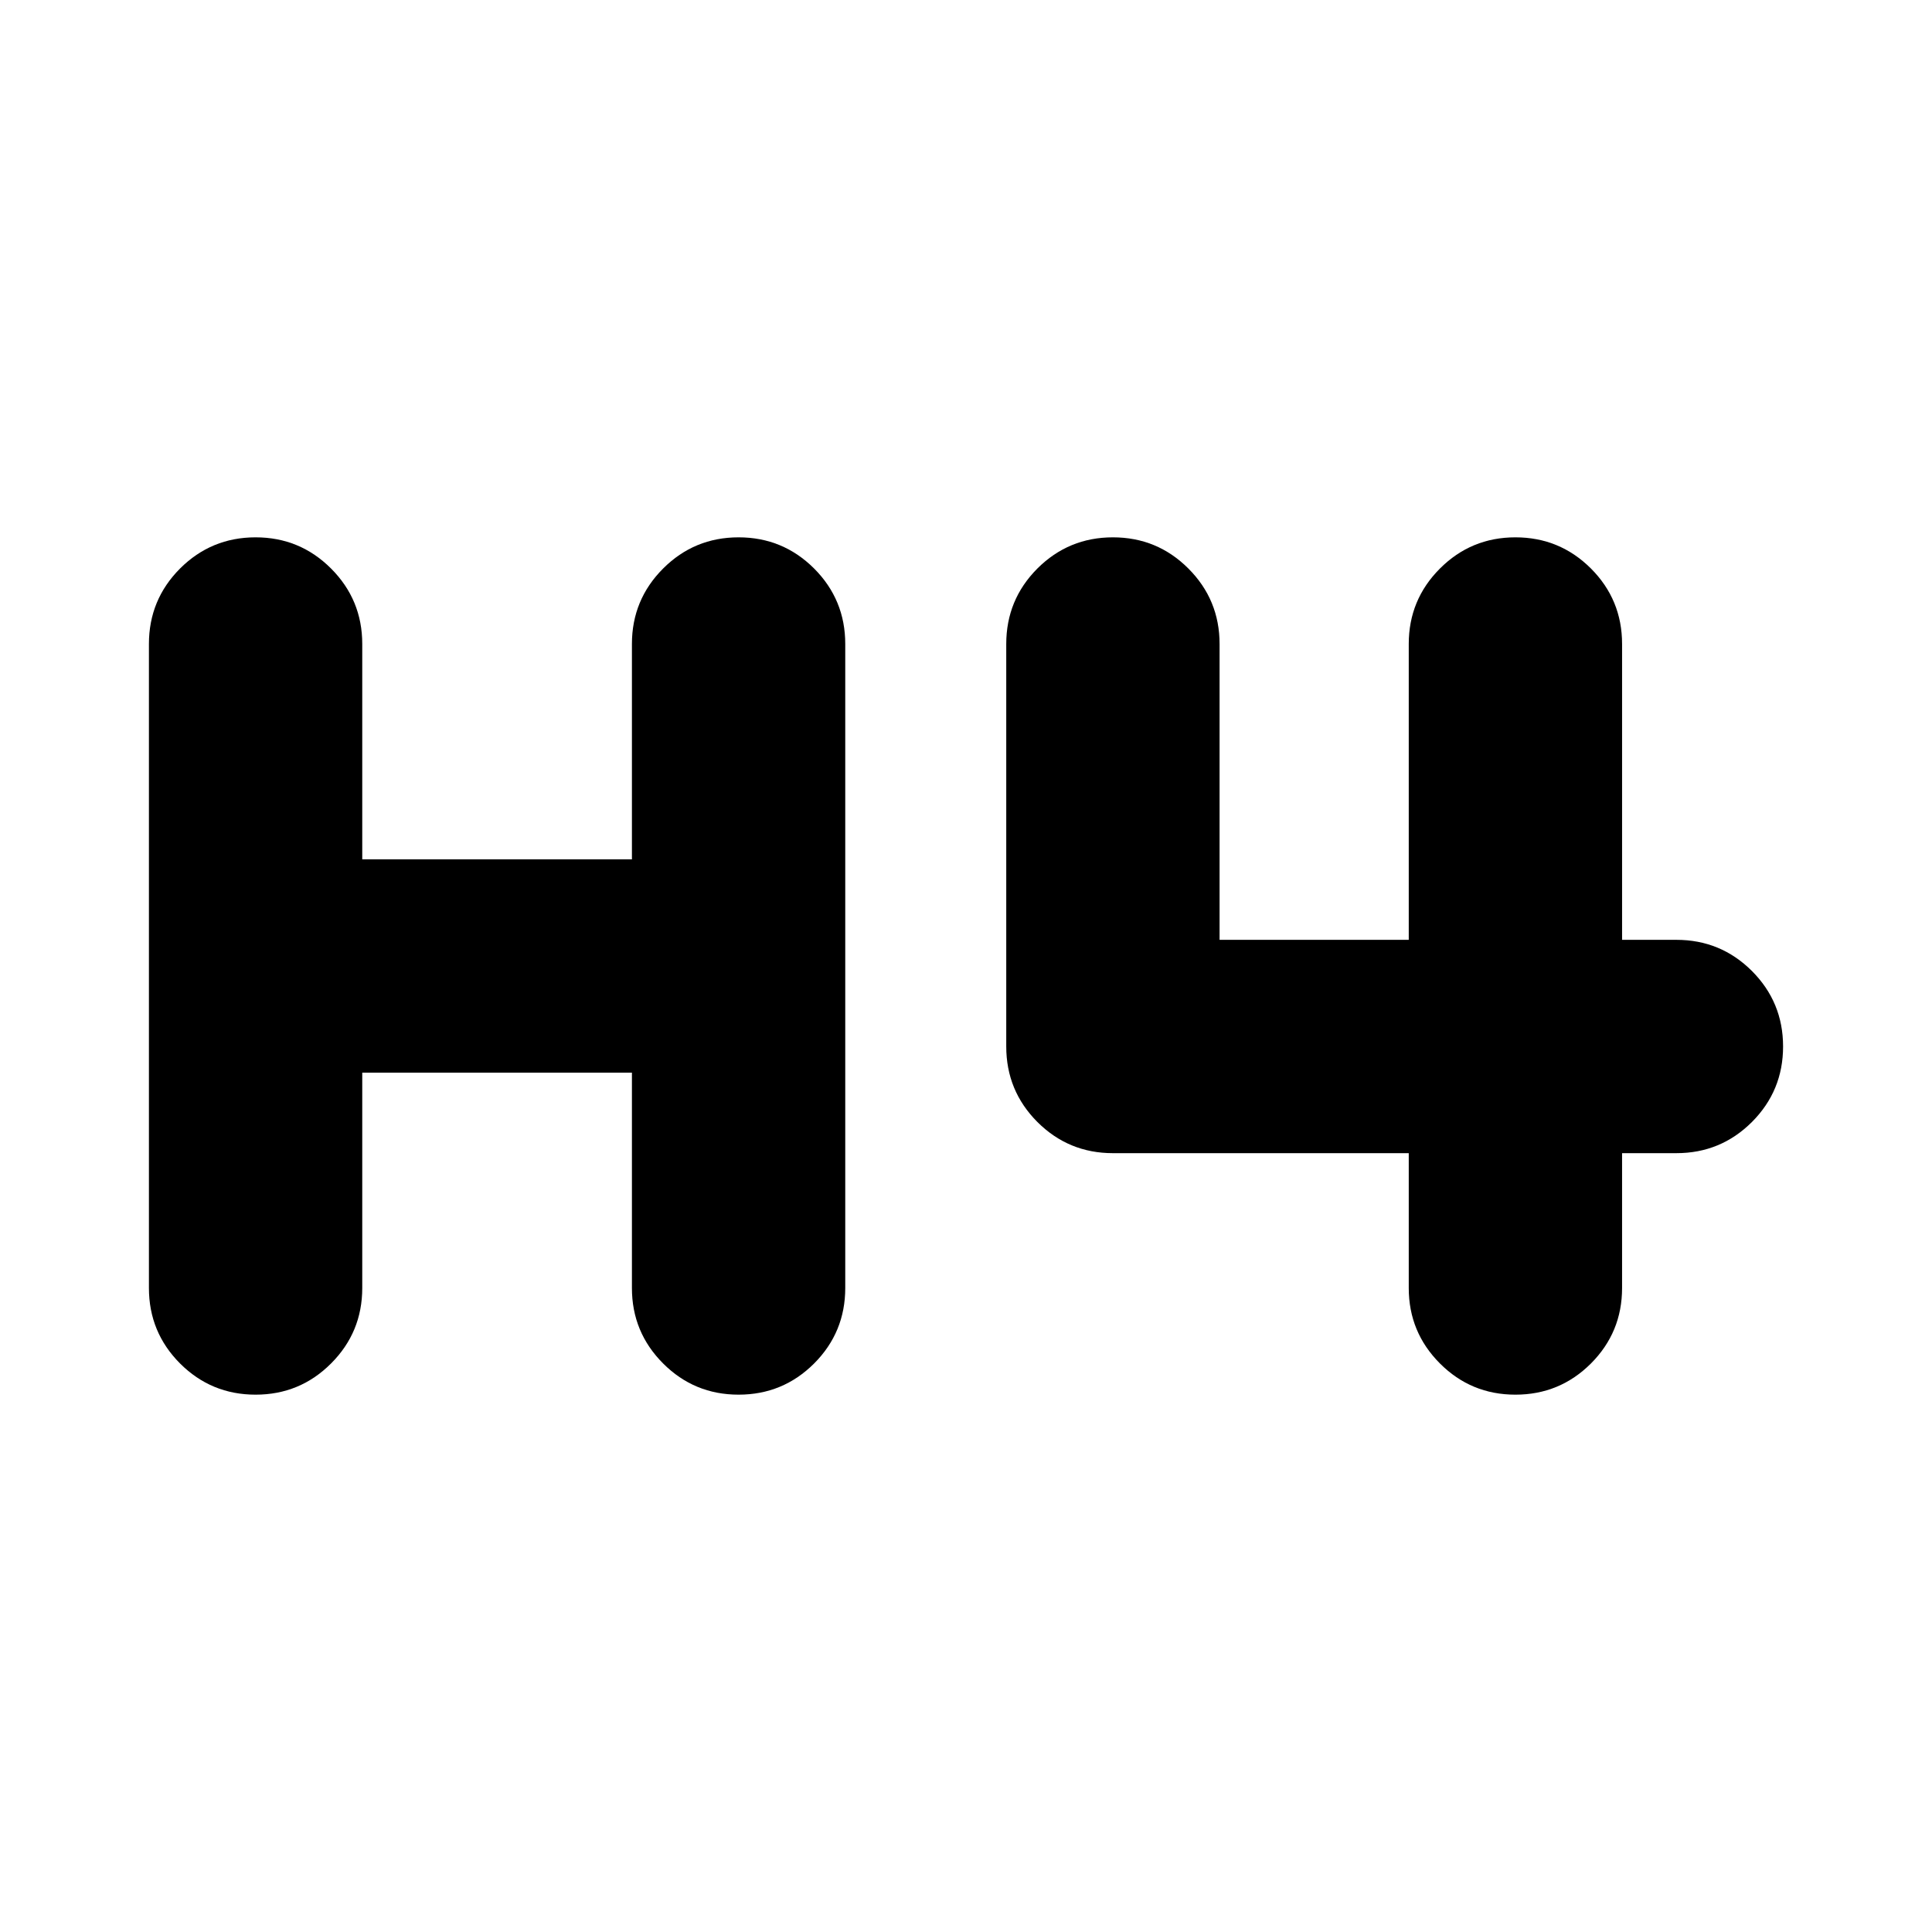 <svg xmlns="http://www.w3.org/2000/svg" height="24" width="24"><path d="M3.175 17.325q-.55 0-.938-.387Q1.85 16.55 1.85 16V8q0-.55.387-.938.388-.387.938-.387.55 0 .937.387Q4.5 7.45 4.5 8v2.675h3.35V8q0-.55.388-.938.387-.387.937-.387t.938.387q.387.388.387.938v8q0 .55-.387.938-.388.387-.938.387-.55 0-.937-.387Q7.85 16.55 7.85 16v-2.675H4.5V16q0 .55-.388.938-.387.387-.937.387Zm15.65 0q-.55 0-.937-.387Q17.5 16.55 17.5 16v-1.675h-3.675q-.55 0-.938-.387Q12.5 13.55 12.5 13V8q0-.55.387-.938.388-.387.938-.387.55 0 .937.387.388.388.388.938v3.675h2.35V8q0-.55.388-.938.387-.387.937-.387t.938.387q.387.388.387.938v3.675h.675q.55 0 .938.387.387.388.387.938 0 .55-.387.938-.388.387-.938.387h-.675V16q0 .55-.387.938-.388.387-.938.387Z"/></svg>